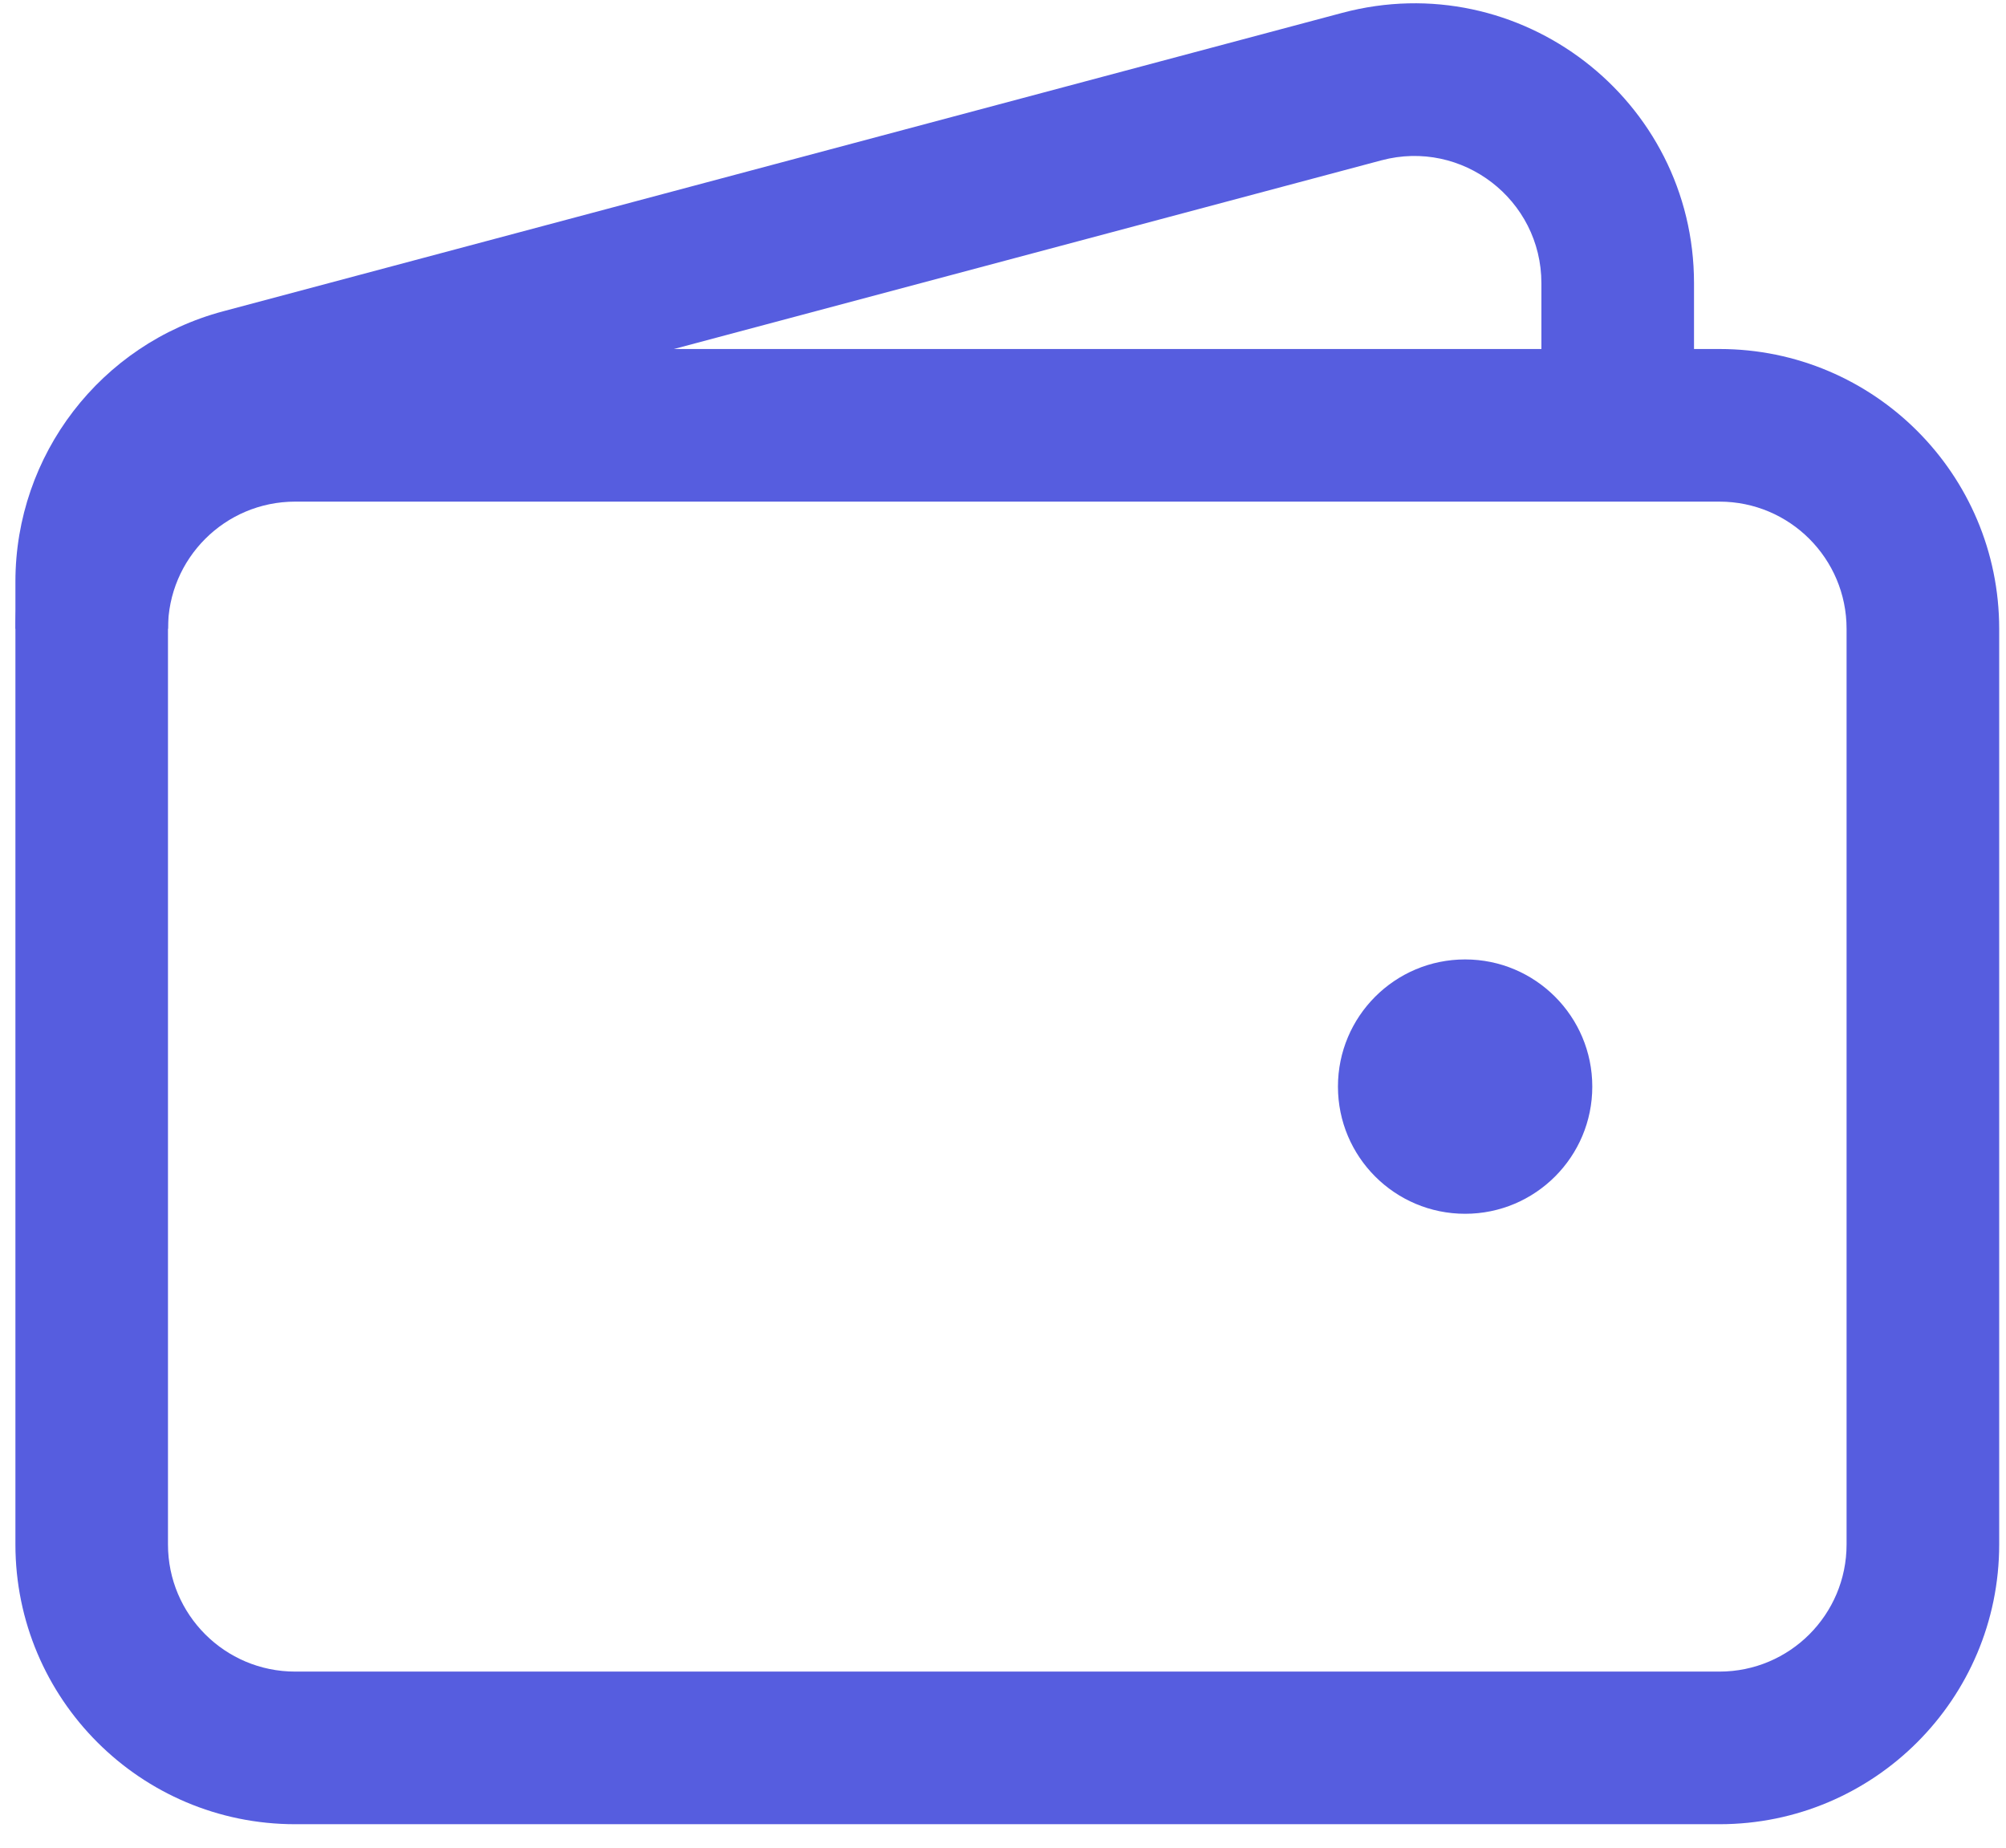 <svg width="38" height="35" viewBox="0 0 38 35" fill="none" xmlns="http://www.w3.org/2000/svg">
<path fill-rule="evenodd" clip-rule="evenodd" d="M5.591 9.502C4.261 9.502 3.182 10.58 3.182 11.911V29.255C3.182 30.586 4.261 31.664 5.591 31.664H32.572C33.902 31.664 34.98 30.586 34.98 29.255V11.911C34.98 10.58 33.902 9.502 32.572 9.502H5.591ZM0.292 11.911C0.292 8.984 2.664 6.611 5.591 6.611H32.572C35.498 6.611 37.871 8.984 37.871 11.911V29.255C37.871 32.182 35.498 34.555 32.572 34.555H5.591C2.664 34.555 0.292 32.182 0.292 29.255V11.911Z" fill="#565DDF"/>
<path d="M27.754 21.547C27.221 21.547 26.79 21.115 26.79 20.583C26.79 20.051 27.221 19.619 27.754 19.619C28.286 19.619 28.717 20.051 28.717 20.583C28.717 21.115 28.286 21.547 27.754 21.547Z" fill="#565DDF"/>
<path fill-rule="evenodd" clip-rule="evenodd" d="M27.754 21.065C28.02 21.065 28.235 20.849 28.235 20.583C28.235 20.317 28.02 20.101 27.754 20.101C27.488 20.101 27.272 20.317 27.272 20.583C27.272 20.849 27.488 21.065 27.754 21.065ZM25.345 20.583C25.345 19.253 26.423 18.174 27.754 18.174C29.084 18.174 30.163 19.253 30.163 20.583C30.163 21.913 29.084 22.992 27.754 22.992C26.423 22.992 25.345 21.913 25.345 20.583Z" fill="#565DDF"/>
<path fill-rule="evenodd" clip-rule="evenodd" d="M25.425 0.244C28.789 -0.653 32.09 1.883 32.09 5.365V8.056H29.199V5.365C29.199 3.782 27.699 2.629 26.169 3.037L4.971 8.69C4.971 8.69 4.971 8.69 4.971 8.69C3.916 8.971 3.182 9.926 3.182 11.018V11.911H0.292V11.018C0.292 8.617 1.906 6.516 4.226 5.897L4.226 5.897L25.425 0.244L25.797 1.64L25.425 0.244Z" fill="#565DDF"/>
</svg>
